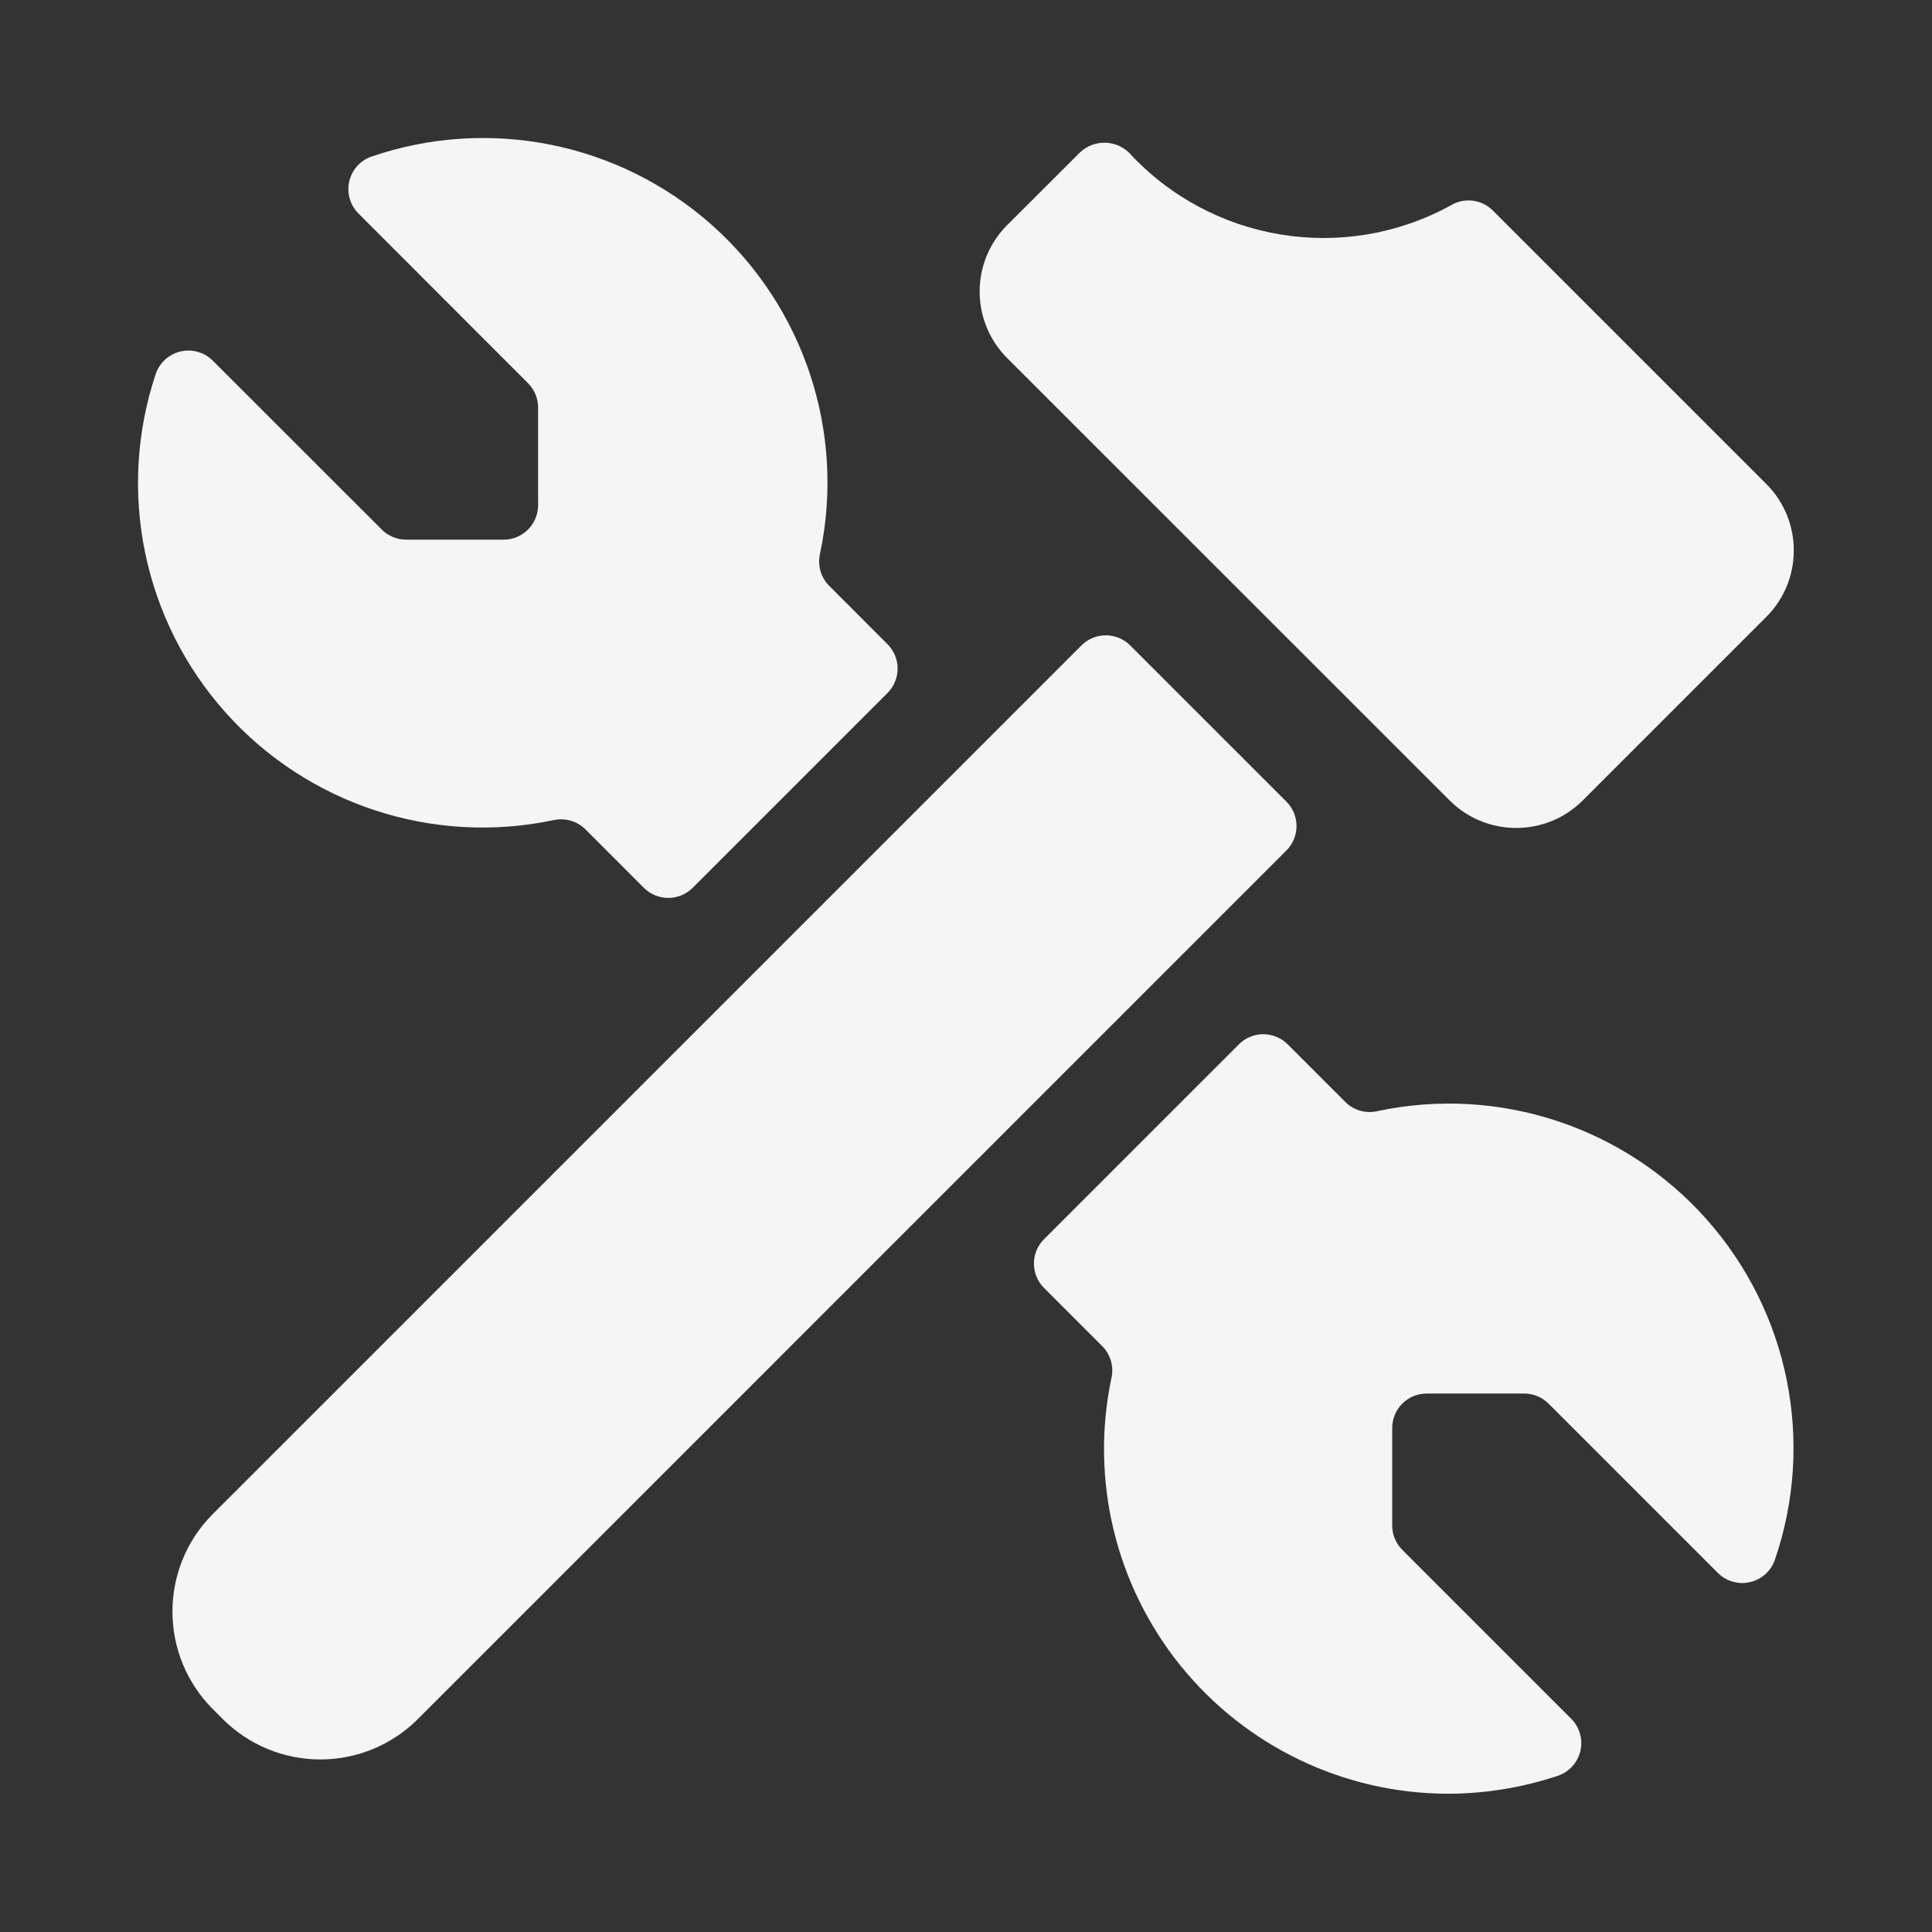 <svg width="48" height="48" viewBox="0 0 48 48" fill="none" xmlns="http://www.w3.org/2000/svg">
<rect x="0" y="0" width="48" height="48" fill="#333333" stroke="none"/>
<path d="M33.442 27.396L31.992 25.946C31.657 25.611 31.114 25.611 30.78 25.946L25.939 30.787C25.604 31.122 25.604 31.664 25.939 31.999L27.394 33.454C27.594 33.662 27.677 33.956 27.613 34.238C27.082 36.759 27.714 39.385 29.334 41.388C30.955 43.391 33.391 44.558 35.967 44.565C36.894 44.564 37.815 44.415 38.694 44.122C38.978 44.03 39.193 43.798 39.263 43.508C39.333 43.219 39.247 42.914 39.037 42.703L34.839 38.505C34.678 38.344 34.588 38.125 34.589 37.898V35.479C34.589 35.005 34.972 34.622 35.446 34.622H37.868C38.096 34.622 38.314 34.712 38.475 34.874L42.68 39.079C42.89 39.288 43.193 39.375 43.481 39.307C43.77 39.24 44.003 39.029 44.098 38.748C45.096 35.833 44.45 32.607 42.406 30.301C40.363 27.995 37.237 26.965 34.224 27.605C33.944 27.671 33.651 27.592 33.442 27.396Z" fill="#F5F5F5"/>
<path d="M22.05 16.005L20.593 14.547C20.392 14.34 20.309 14.045 20.372 13.762C21.011 10.75 19.982 7.626 17.678 5.583C15.373 3.54 12.149 2.893 9.234 3.888C8.954 3.984 8.743 4.218 8.677 4.507C8.611 4.796 8.698 5.099 8.909 5.307L13.119 9.521C13.279 9.682 13.369 9.899 13.369 10.126V12.55C13.369 13.024 12.986 13.408 12.512 13.408H10.088C9.861 13.407 9.643 13.316 9.483 13.155L5.285 8.959C5.074 8.749 4.769 8.664 4.479 8.734C4.19 8.804 3.957 9.019 3.865 9.302C2.899 12.211 3.562 15.415 5.603 17.701C7.645 19.988 10.754 21.008 13.753 20.376C14.035 20.313 14.329 20.396 14.537 20.597L15.997 22.058C16.332 22.392 16.875 22.392 17.209 22.058L22.05 17.217C22.385 16.882 22.385 16.339 22.05 16.005Z" fill="#F5F5F5"/>
<path d="M31.961 19.917L28.08 16.036C27.745 15.701 27.202 15.701 26.868 16.036L5.288 37.615C3.95 38.954 3.95 41.124 5.288 42.463L5.533 42.708C6.176 43.352 7.049 43.713 7.958 43.713C8.868 43.713 9.74 43.352 10.383 42.708L31.961 21.129C32.295 20.794 32.295 20.252 31.961 19.917Z" fill="#F5F5F5"/>
<path d="M36.017 19.888C36.931 20.798 38.408 20.798 39.322 19.888L43.882 15.328C44.794 14.415 44.794 12.935 43.882 12.023L37.09 5.231C36.807 4.948 36.367 4.898 36.029 5.111C33.379 6.556 30.085 6.01 28.044 3.787C27.704 3.465 27.172 3.465 26.832 3.787L25.023 5.592C24.111 6.505 24.111 7.984 25.023 8.897L36.017 19.888Z" fill="#F5F5F5"/>
</svg>
